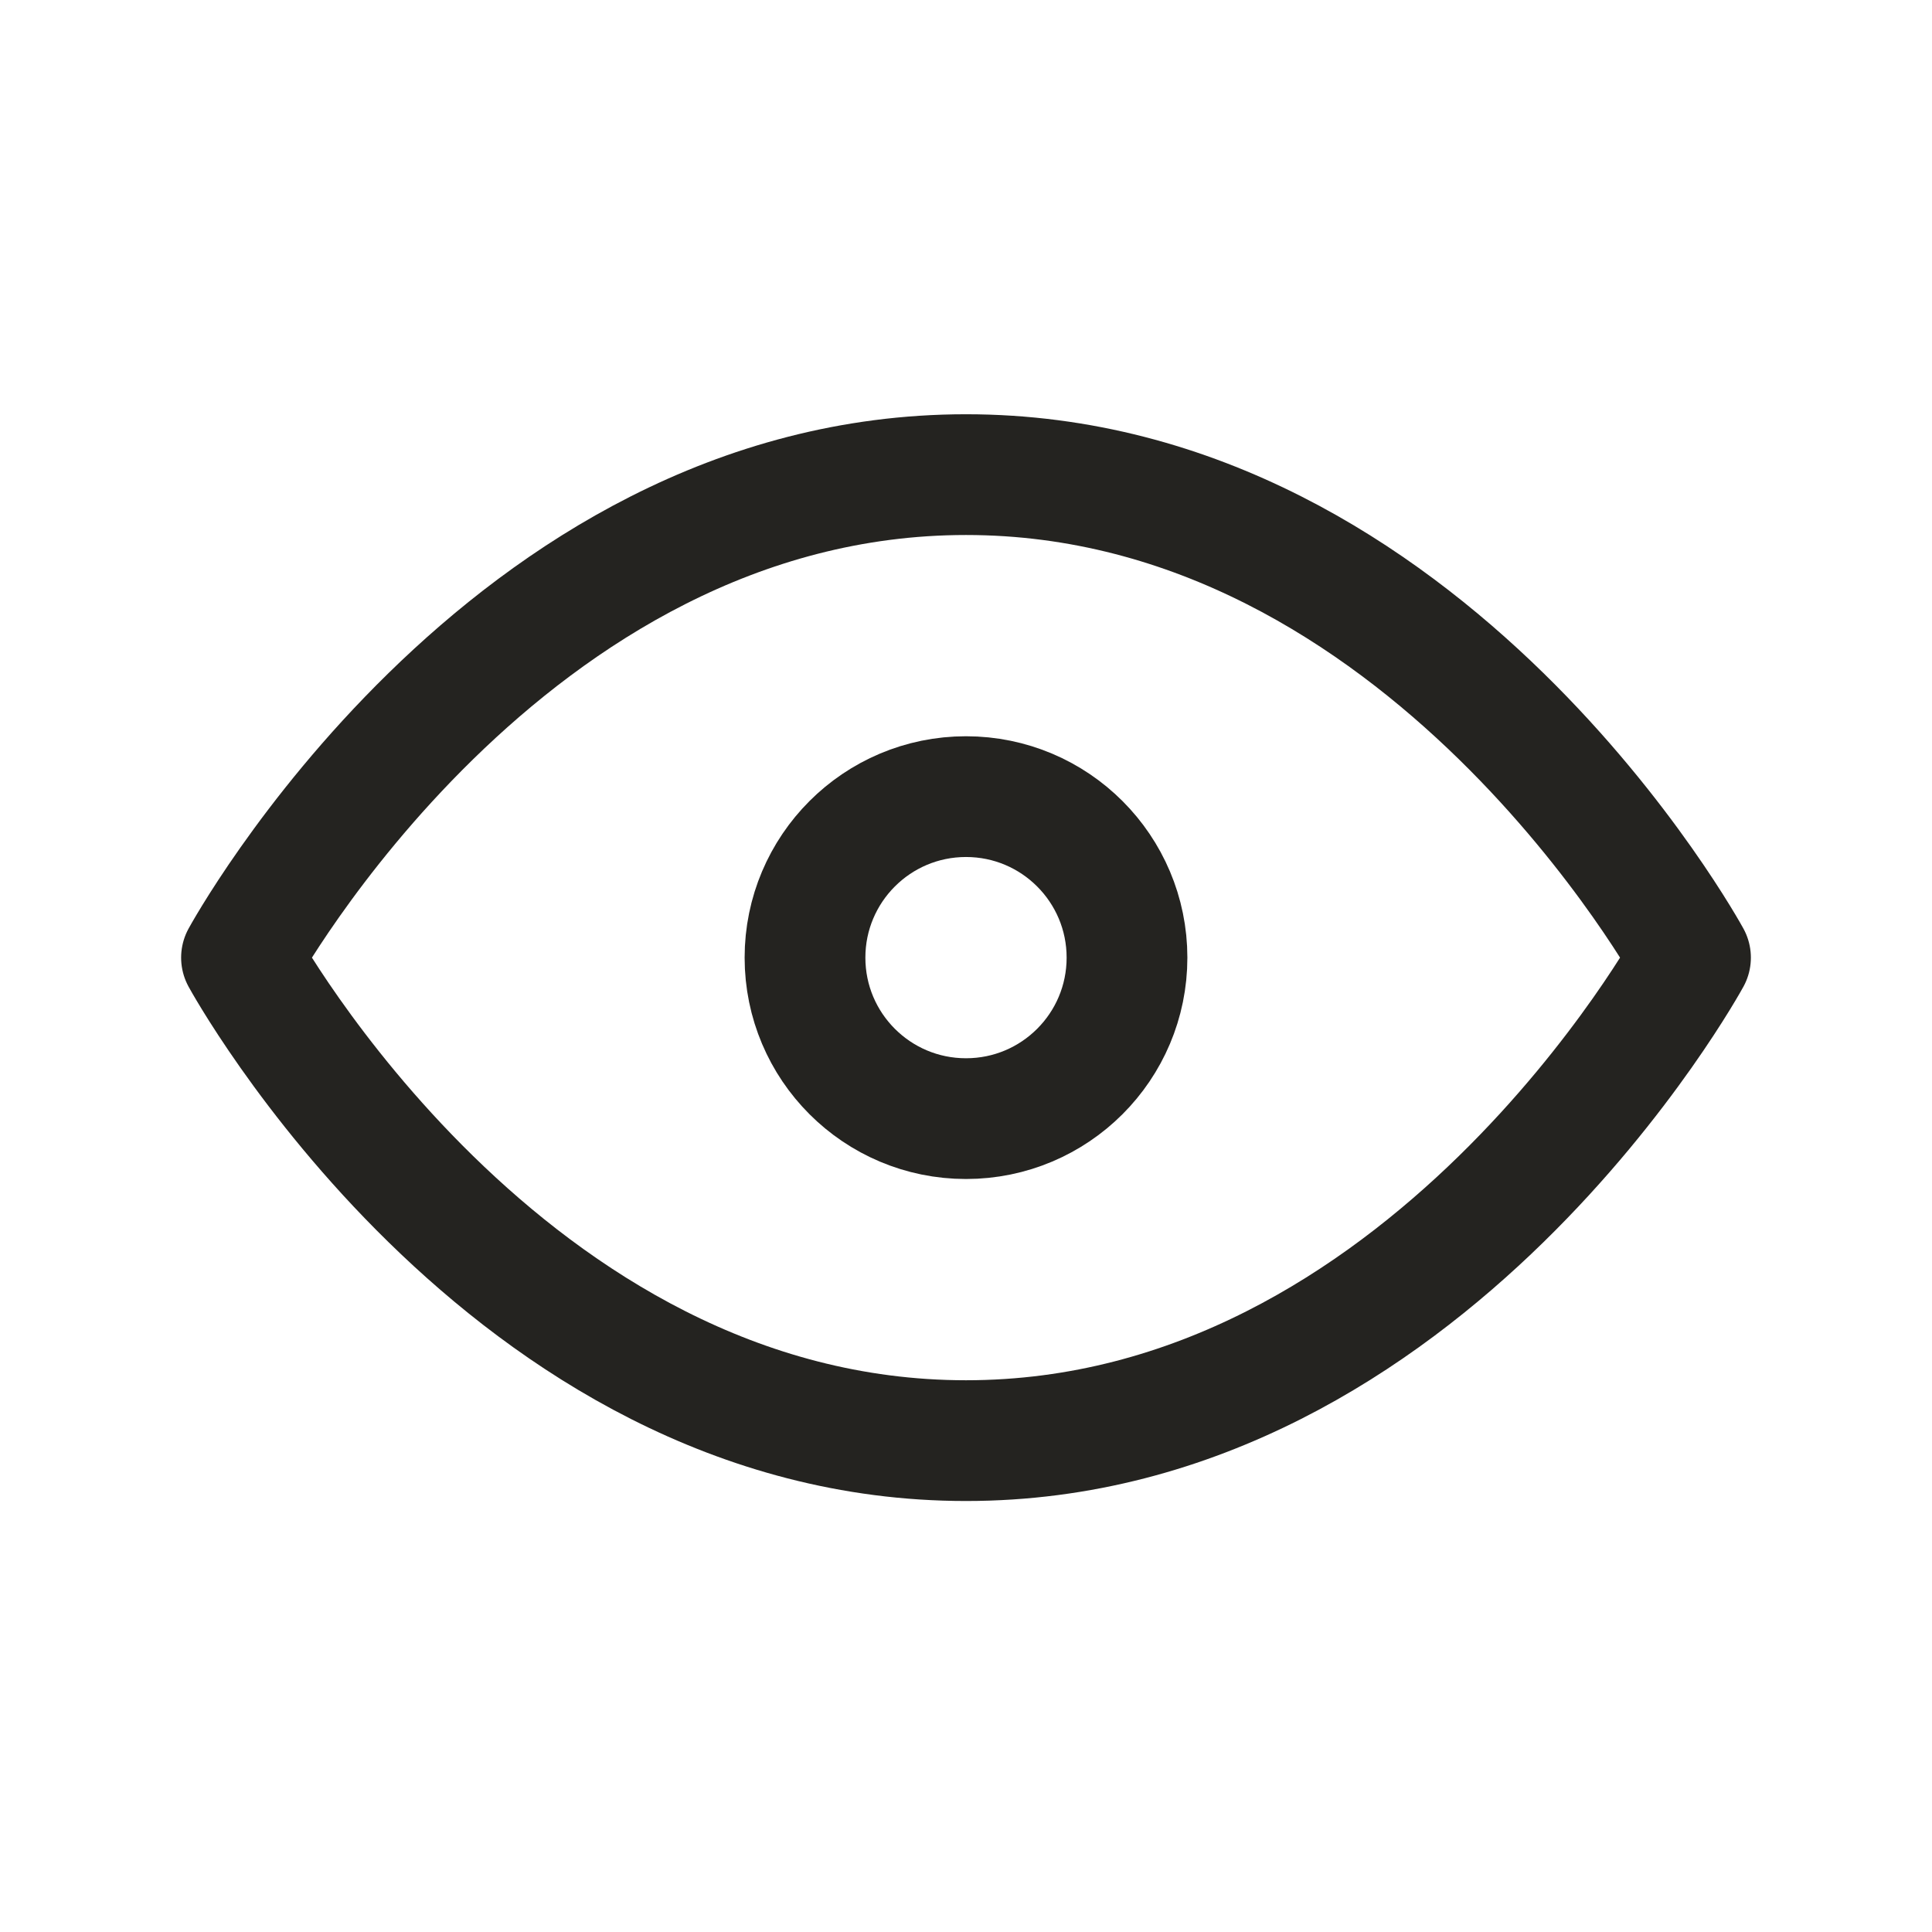 <svg width="24" height="24" viewBox="0 0 24 24" fill="none" xmlns="http://www.w3.org/2000/svg">
<path d="M3 11.896C3 11.896 6.273 5.896 12 5.896C17.727 5.896 21 11.896 21 11.896C21 11.896 17.727 17.896 12 17.896C6.273 17.896 3 11.896 3 11.896Z" stroke="#242320" stroke-width="1.5" stroke-linecap="round" stroke-linejoin="round"/>
<path d="M12 13.896C13.105 13.896 14 13.001 14 11.896C14 10.792 13.105 9.896 12 9.896C10.895 9.896 10 10.792 10 11.896C10 13.001 10.895 13.896 12 13.896Z" stroke="#242320" stroke-width="1.5" stroke-linecap="round" stroke-linejoin="round"/>
</svg>
